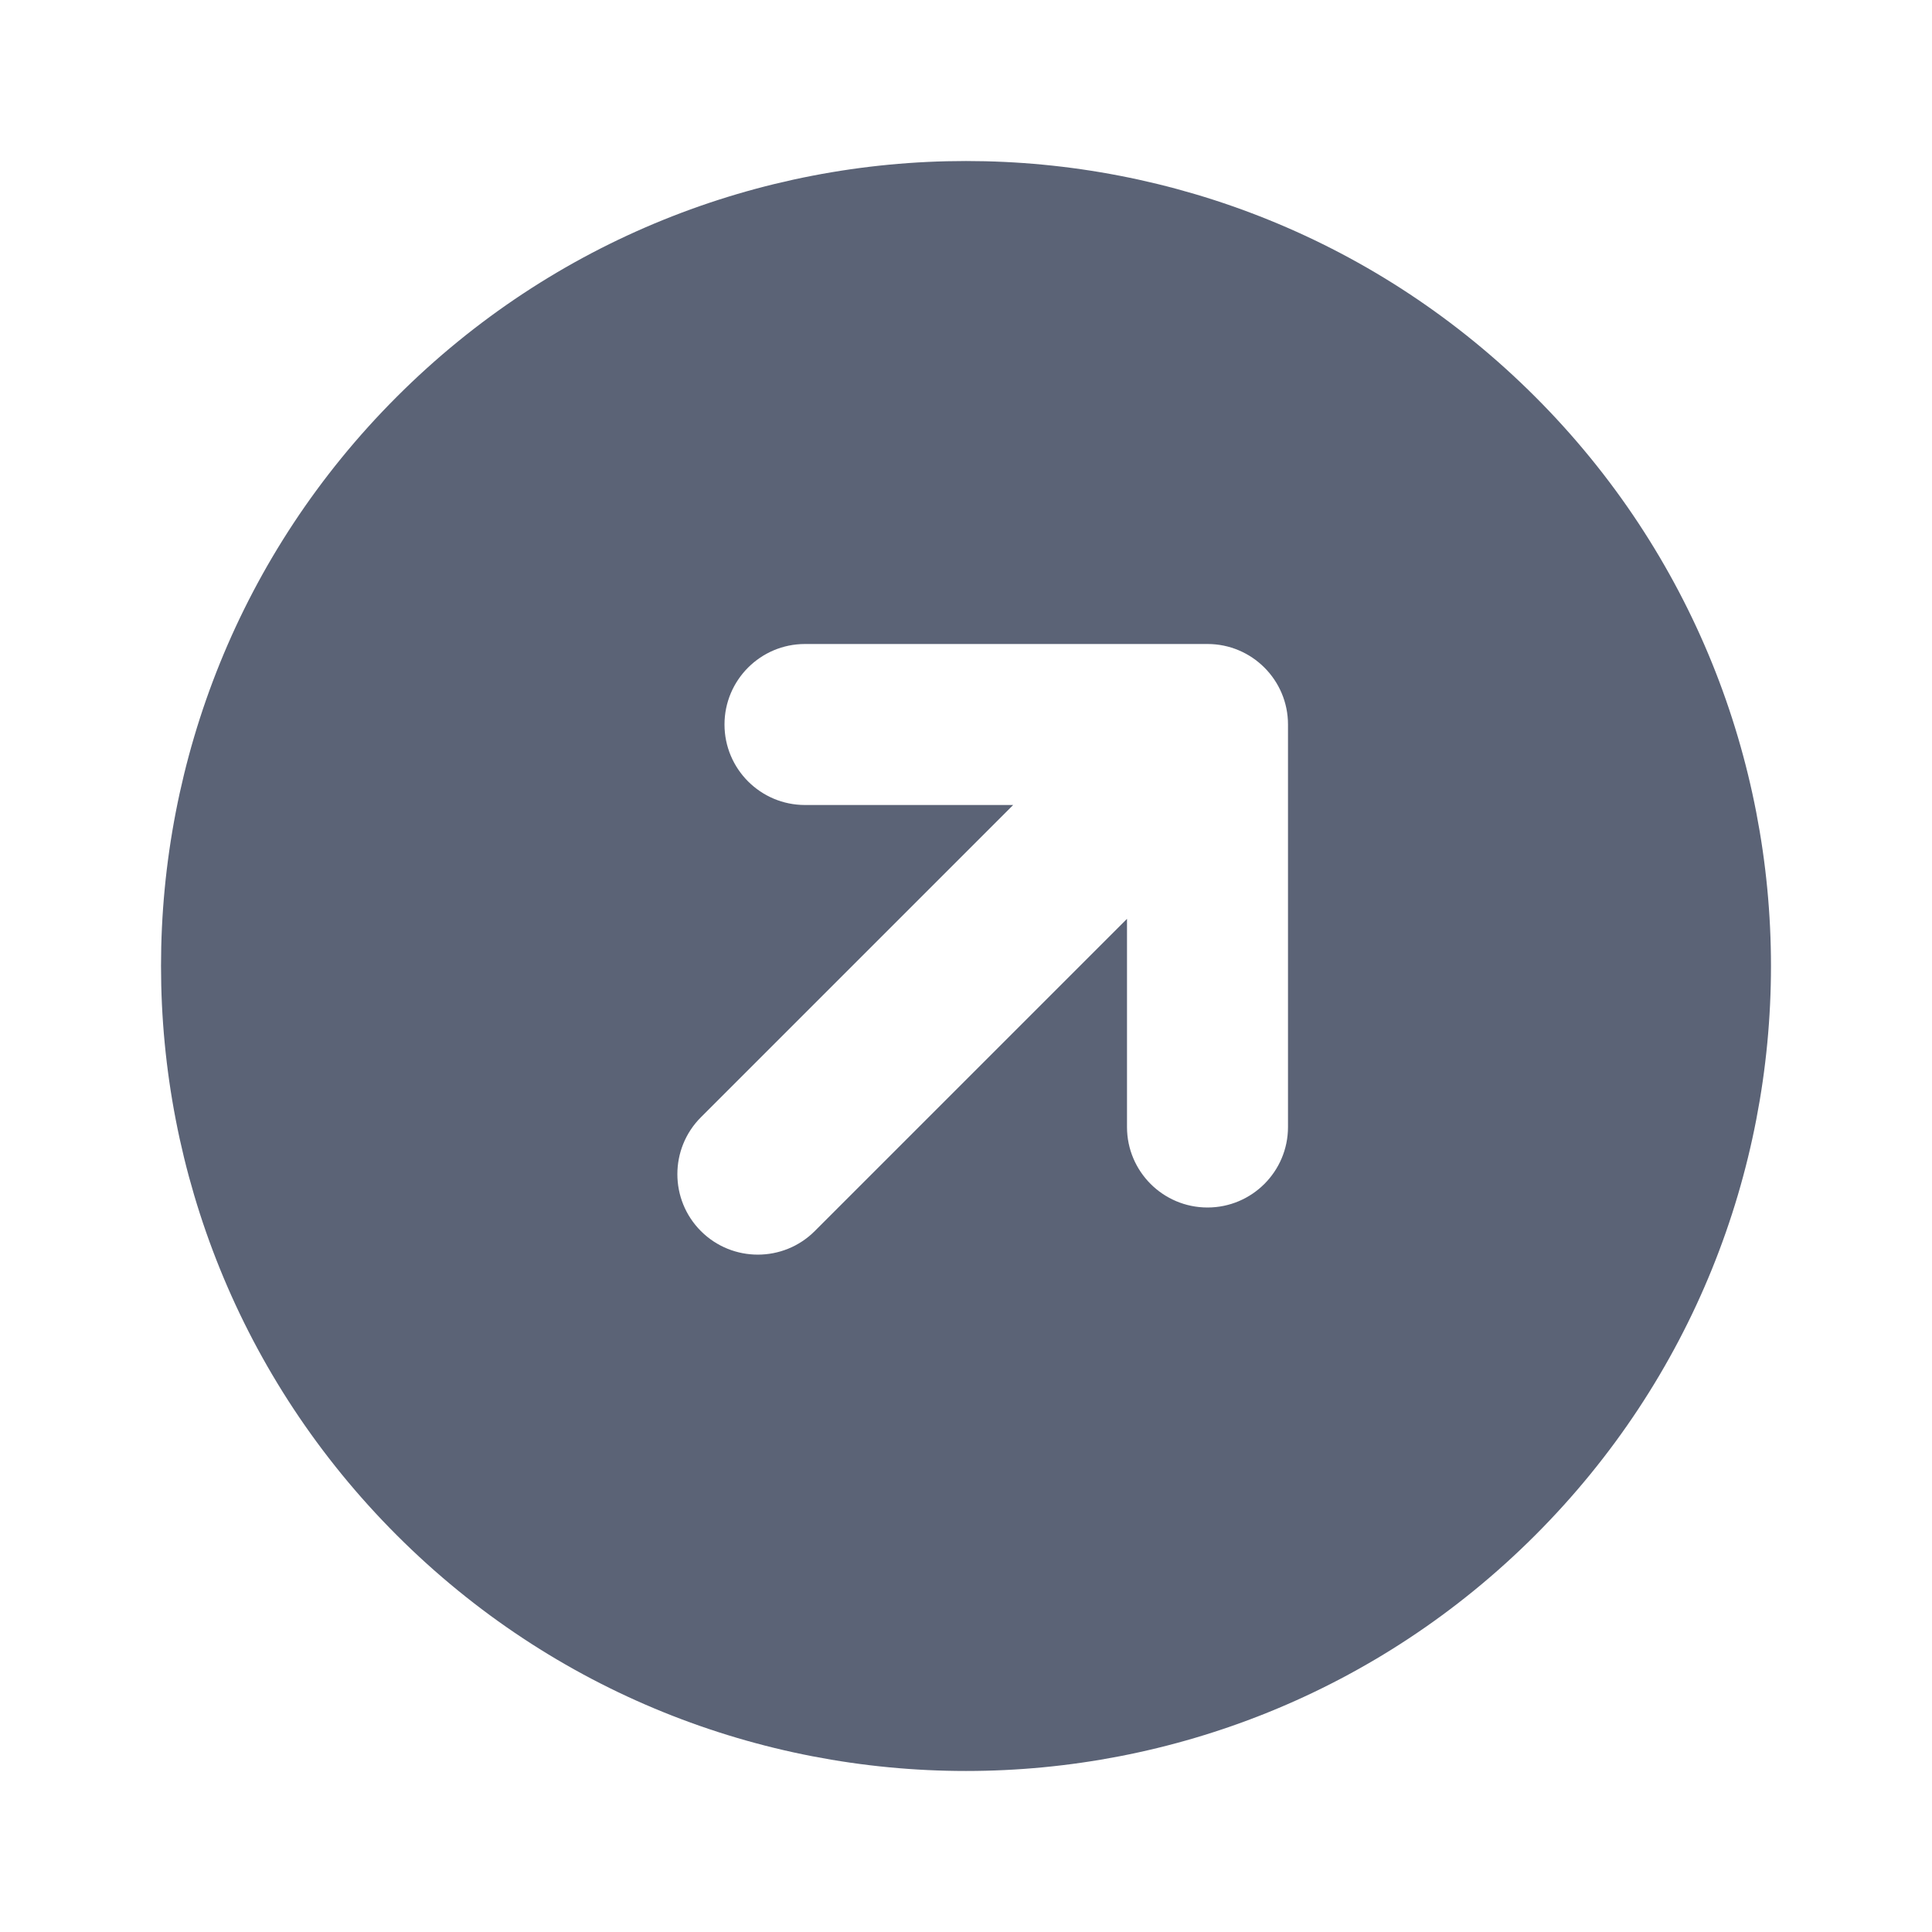 ﻿<?xml version="1.0" encoding="utf-8"?>
<svg xmlns="http://www.w3.org/2000/svg" viewBox="0 0 24 24" width="96" height="96">
  <path d="M19.071,4.929c-3.905-3.905-10.237-3.905-14.142,0c-3.905,3.905-3.905,10.237,0,14.142c3.905,3.905,10.237,3.905,14.142,0 C22.976,15.166,22.976,8.834,19.071,4.929z M15,15L15,15c-0.552,0-1-0.448-1-1v-2.586l-3.879,3.879c-0.39,0.39-1.024,0.39-1.414,0 l0,0c-0.39-0.39-0.39-1.024,0-1.414L12.586,10L10,10c-0.552,0-1-0.448-1-1v0c0-0.552,0.448-1,1-1l5,0c0.552,0,1,0.448,1,1v5 C16,14.552,15.552,15,15,15z" fill="#5B6376" />
</svg>